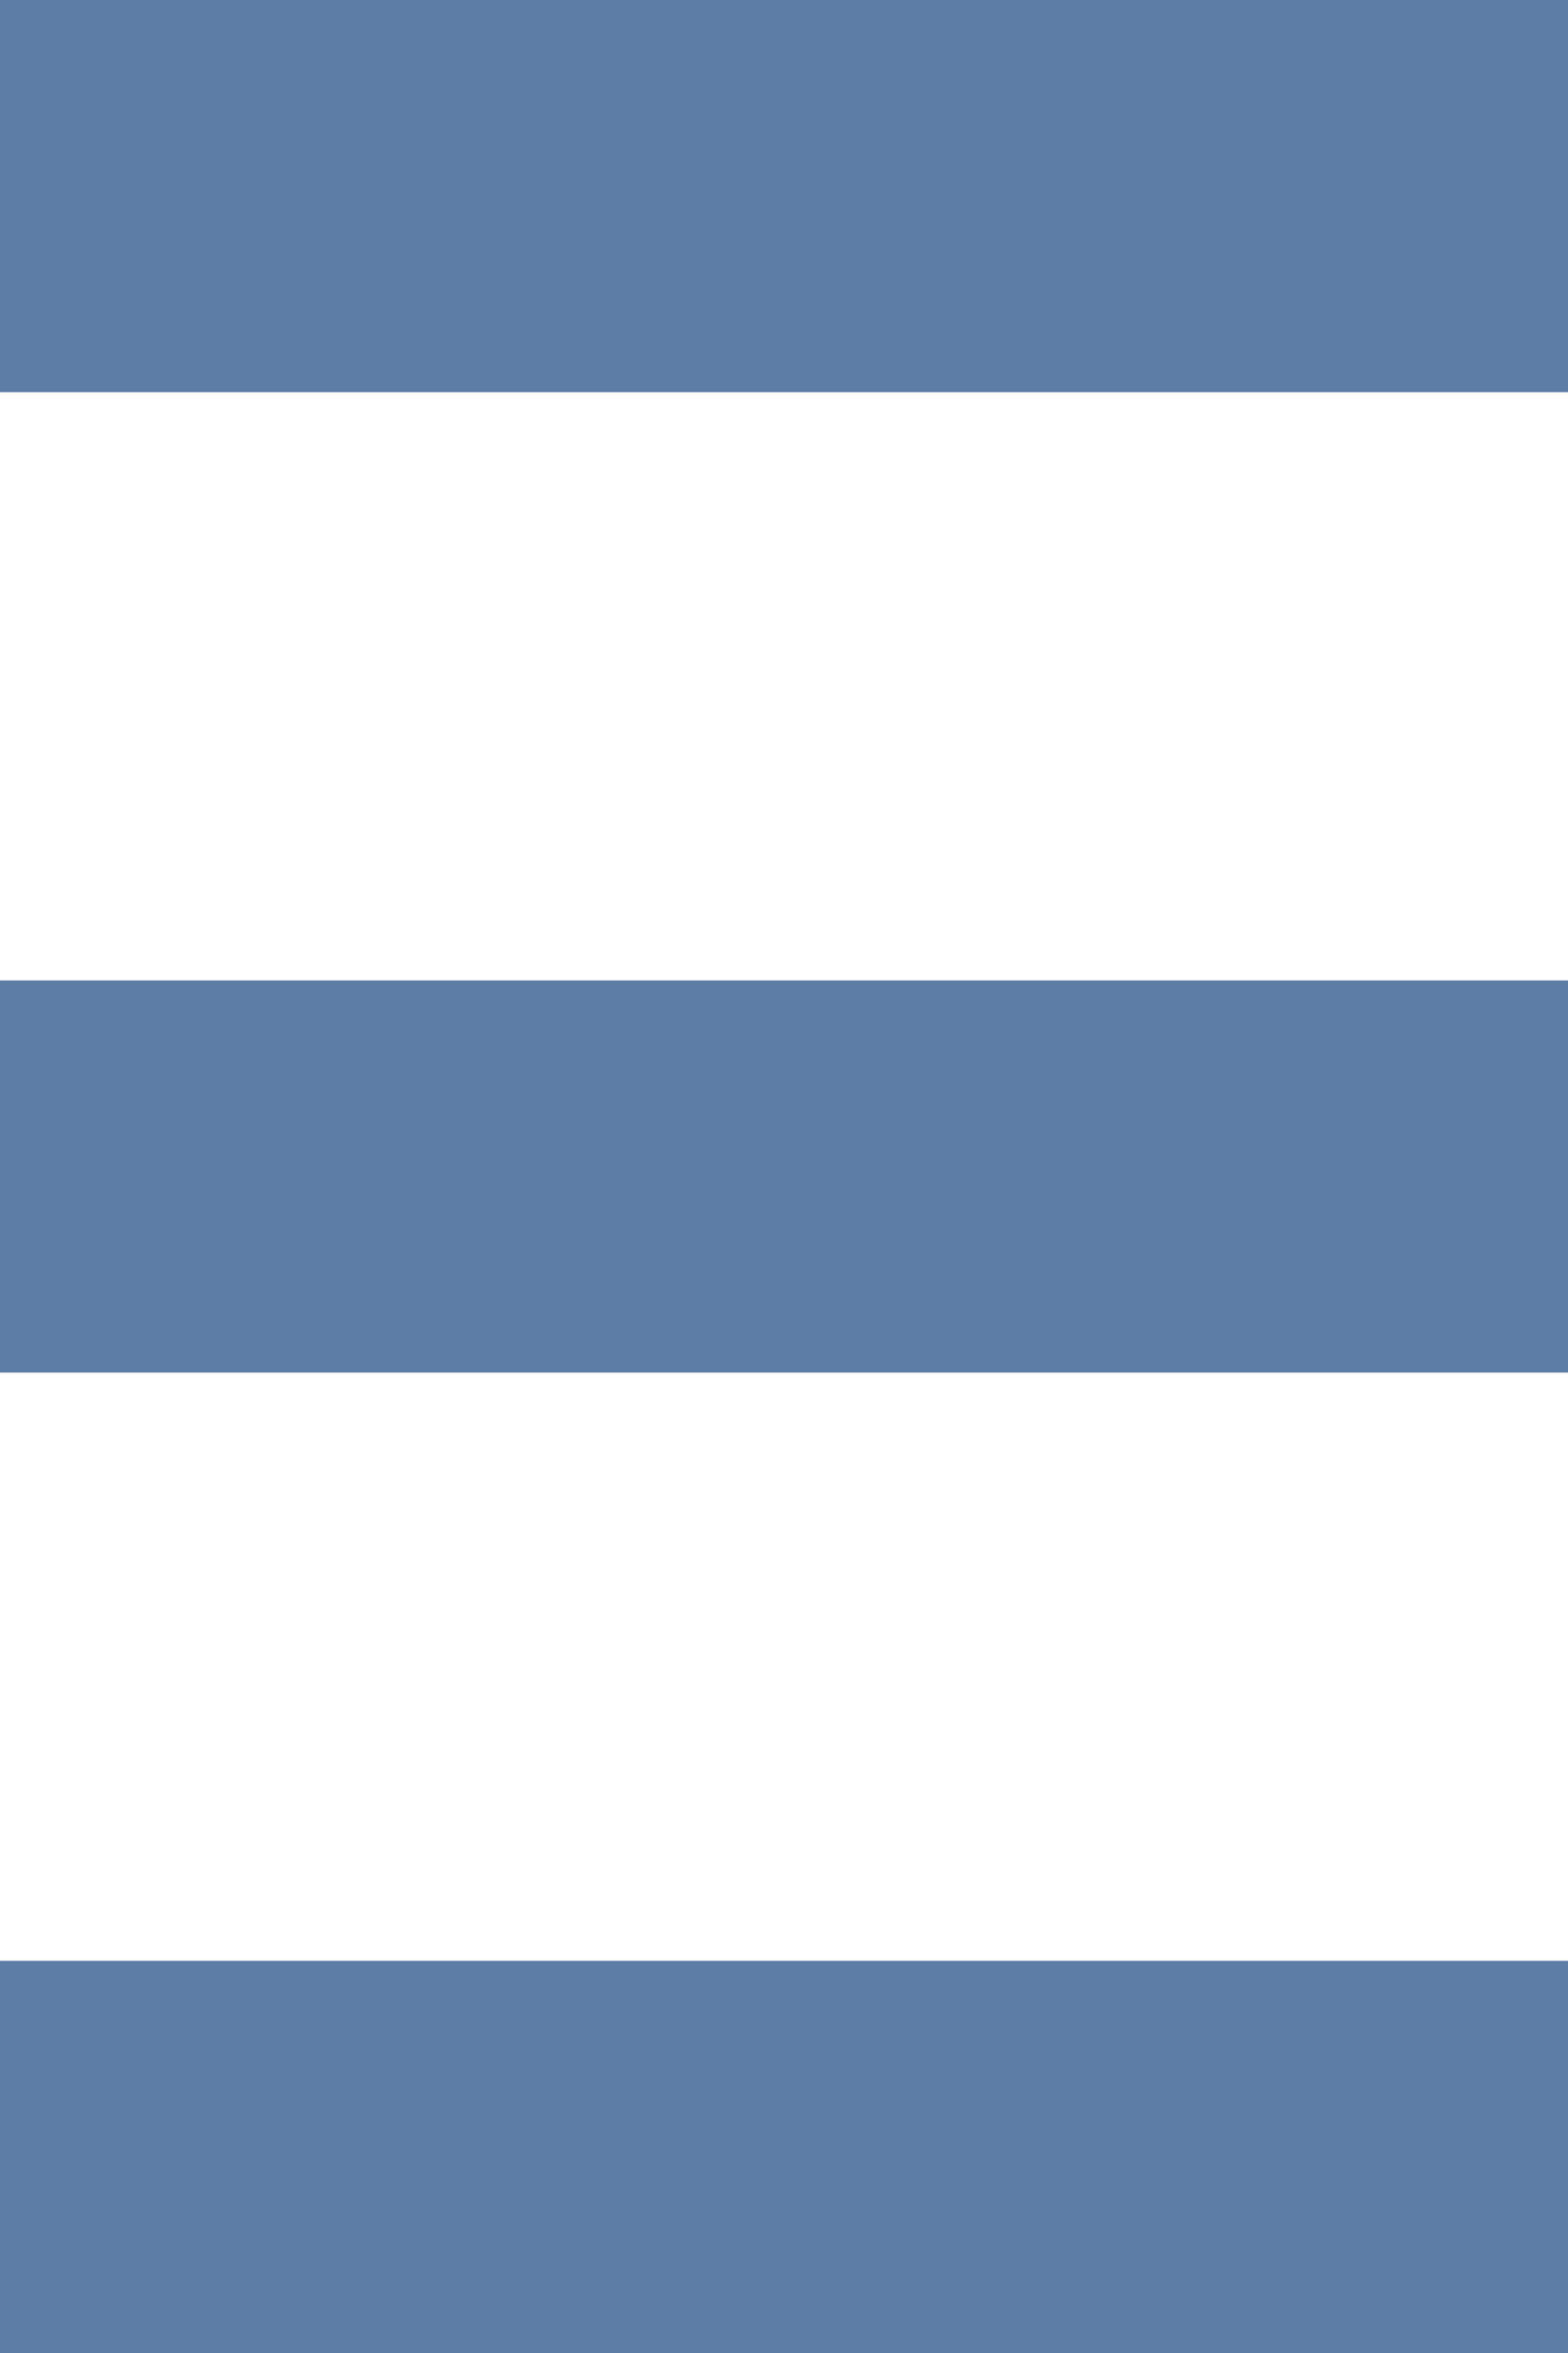 <svg width="8" height="12" viewBox="0 0 8 12" xmlns="http://www.w3.org/2000/svg">
    <defs>
        <filter color-interpolation-filters="auto" id="a">
            <feColorMatrix in="SourceGraphic" values="0 0 0 0 0 0 0 0 0 0.533 0 0 0 0 0.859 0 0 0 1 0"/>
        </filter>
    </defs>
    <g transform="translate(-1380 -374)" filter="url(#a)" fill="none" fill-rule="evenodd">
        <g fill="#5D7DA7">
            <path d="M1380 374h8v2h-8zM1380 379h8v2h-8zM1380 384h8v2h-8z"/>
        </g>
    </g>
</svg>
